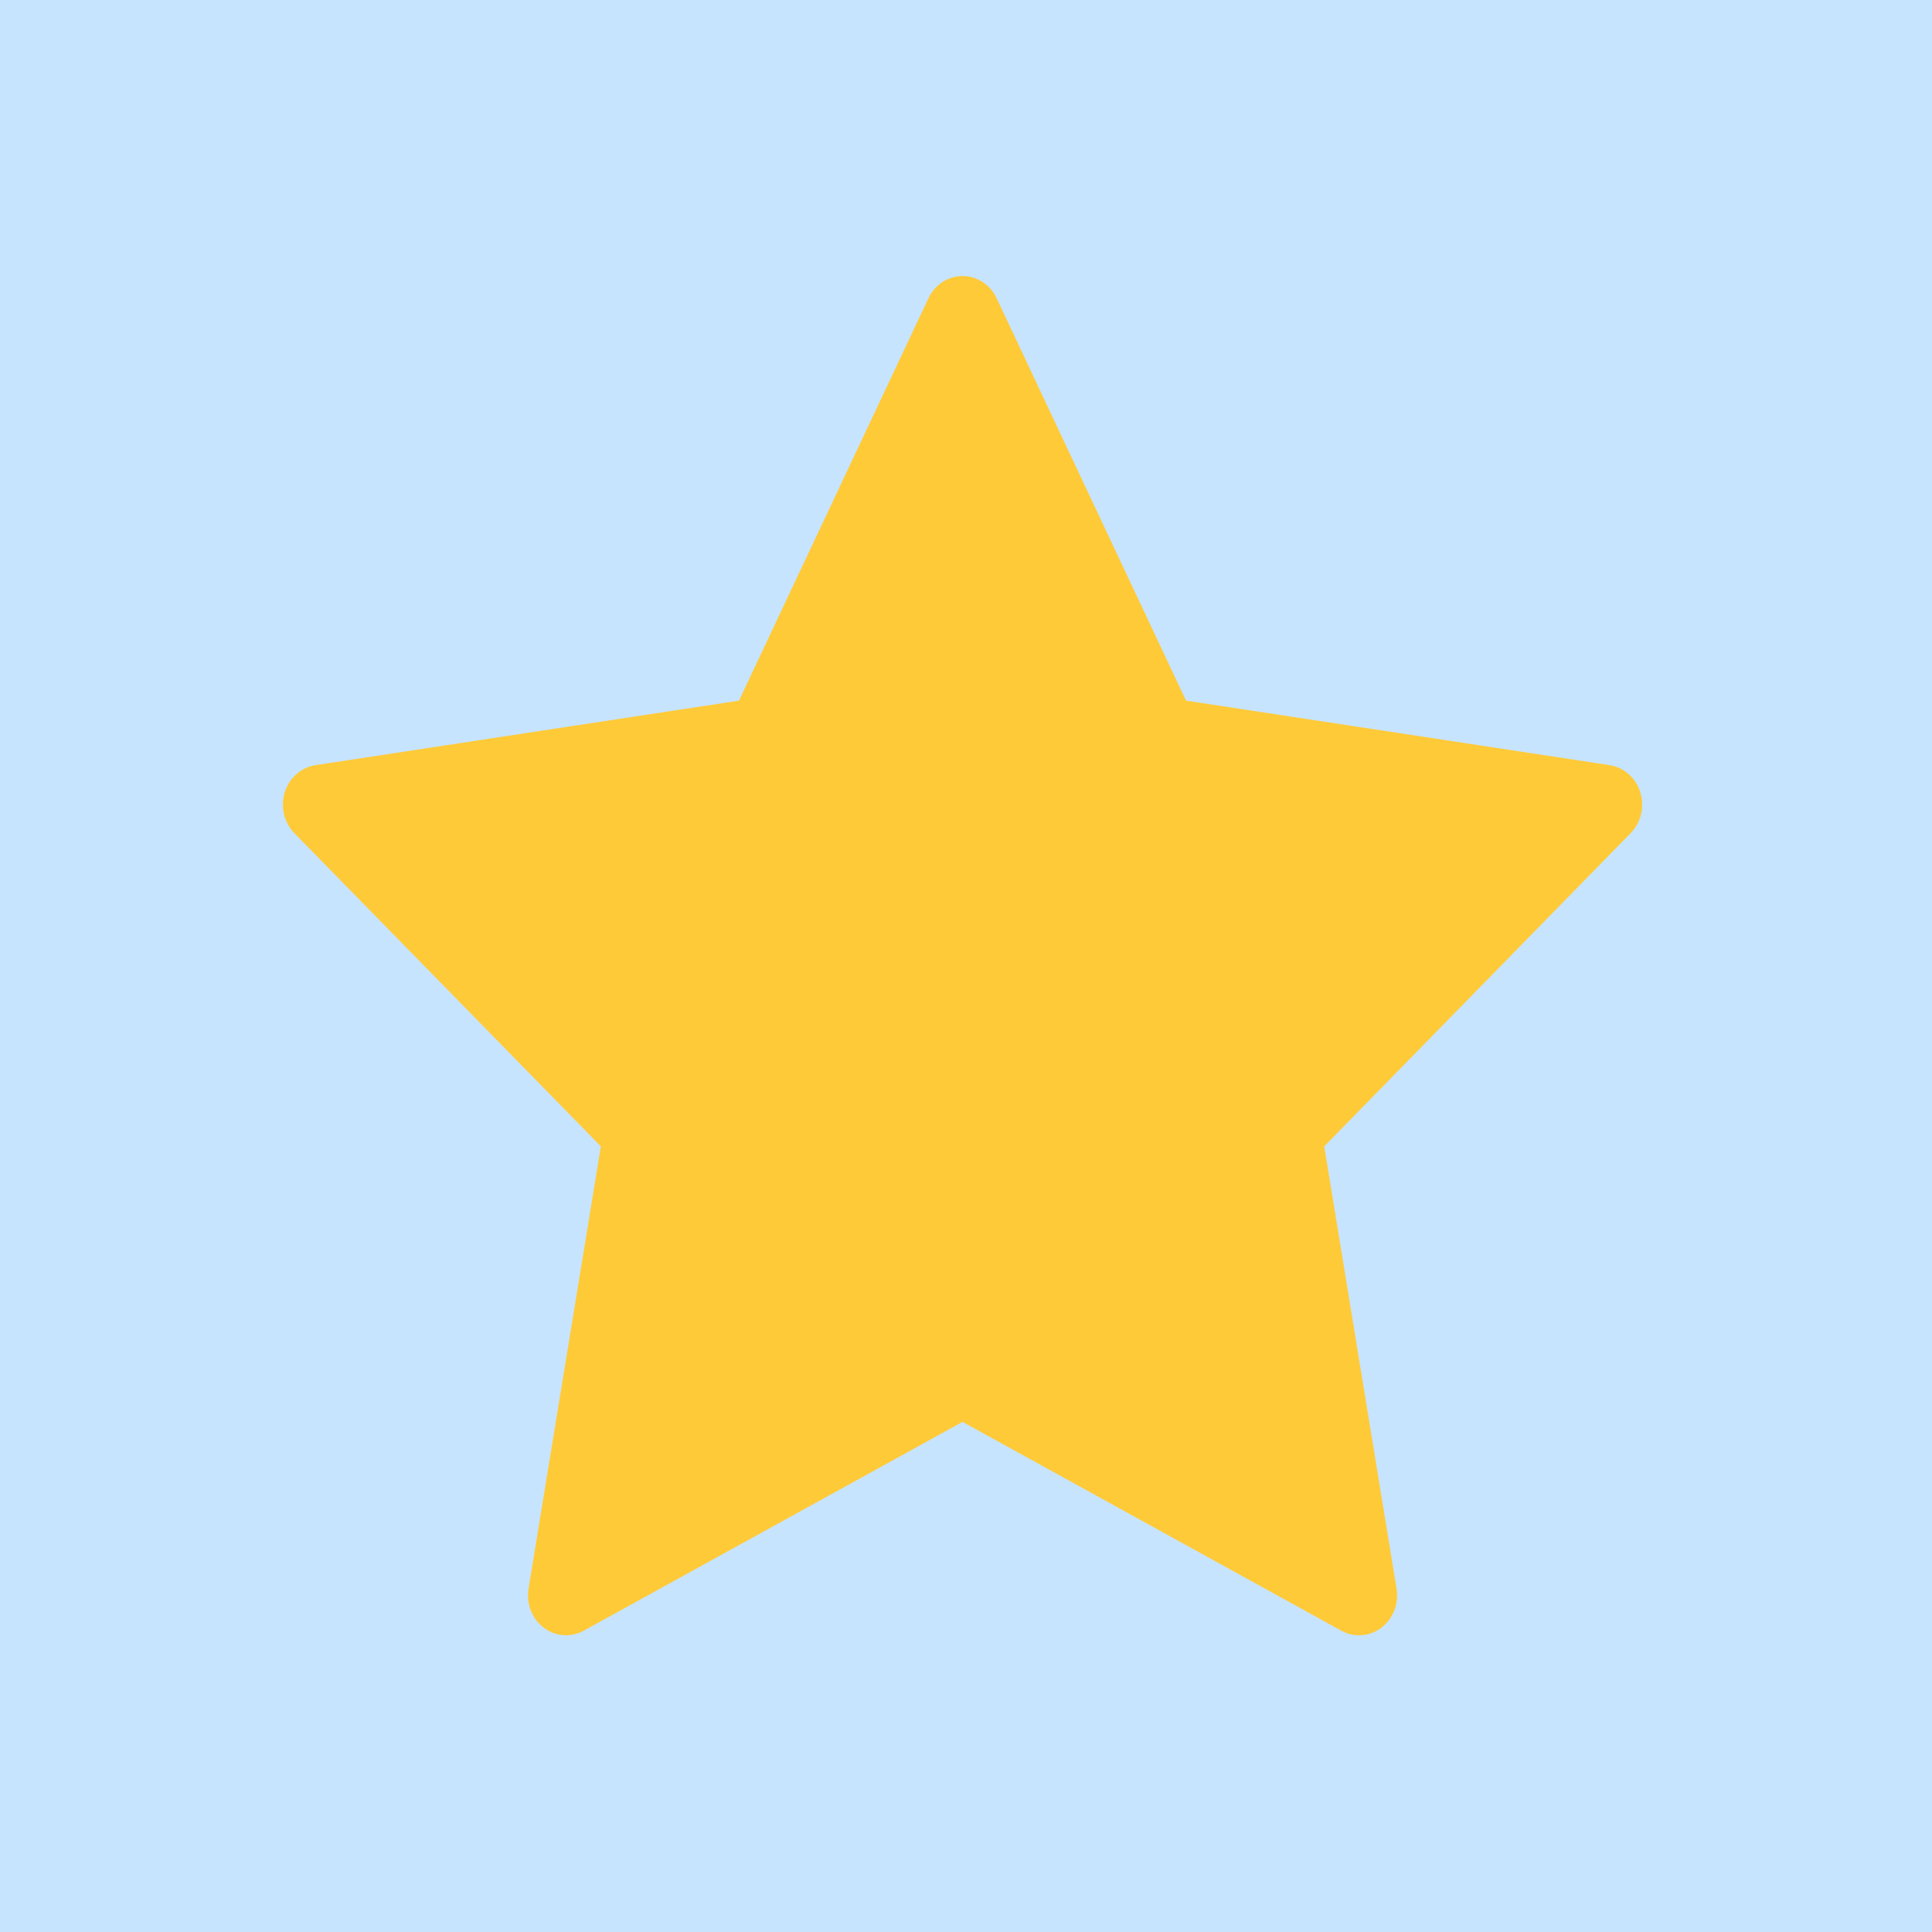 <?xml version="1.0" encoding="UTF-8"?>
<svg width="28px" height="28px" viewBox="0 0 28 28" version="1.1" xmlns="http://www.w3.org/2000/svg" xmlns:xlink="http://www.w3.org/1999/xlink">
    <!-- Generator: Sketch 58 (84663) - https://sketch.com -->
    <title>小菜单</title>
    <desc>Created with Sketch.</desc>
    <defs>
        <linearGradient x1="85.15%" y1="60.936%" x2="1.452%" y2="38.136%" id="linearGradient-1">
            <stop stop-color="#C7E4FF" offset="0%"></stop>
            <stop stop-color="#F7FBFF" offset="100%"></stop>
        </linearGradient>
        <path d="M2,0 L373,0 C374.105,-2.02906125e-16 375,0.895 375,2 L375,158 C375,159.105 374.105,160 373,160 L2,160 C0.895,160 1.3527075e-16,159.105 0,158 L0,2 C-1.3527075e-16,0.895 0.895,2.02906125e-16 2,0 Z" id="path-2"></path>
    </defs>
    <g id="页面-1" stroke="none" stroke-width="1" fill="none" fill-rule="evenodd">
        <g id="资产备份-131" transform="translate(-327, -78)">
            <rect fill="#FFFFFF" x="0" y="0" width="375" height="1236"></rect>
            <g id="底图"></g>
            <g id="Path-2-Copy-2" transform="translate(0, 66)">
                <mask id="mask-3" fill="white">
                    <use xlink:href="#path-2"></use>
                </mask>
                <use id="蒙版" fill="url(#linearGradient-1)" transform="translate(187.5, 80) scale(1, -1) translate(-187.5, -80) " xlink:href="#path-2"></use>
            </g>
            <g id="收藏" transform="translate(327, 78)" fill="#FFCA38" fill-rule="nonzero">
                <path d="M13.95,20.607 L8.459,23.634 C8.19,23.782 7.857,23.673 7.715,23.391 C7.659,23.278 7.639,23.15 7.66,23.024 L8.708,16.614 L4.266,12.075 C4.048,11.852 4.044,11.486 4.256,11.258 C4.341,11.167 4.452,11.108 4.572,11.089 L10.71,10.154 L13.456,4.322 C13.59,4.036 13.921,3.919 14.194,4.06 C14.303,4.116 14.391,4.208 14.444,4.322 L17.189,10.154 L23.328,11.089 C23.629,11.135 23.838,11.428 23.794,11.744 C23.777,11.87 23.72,11.986 23.633,12.075 L19.192,16.614 L20.24,23.024 C20.292,23.339 20.09,23.638 19.79,23.692 C19.671,23.713 19.548,23.693 19.44,23.634 L13.95,20.607 Z" id="星形"></path>
            </g>
        </g>
    </g>
</svg>